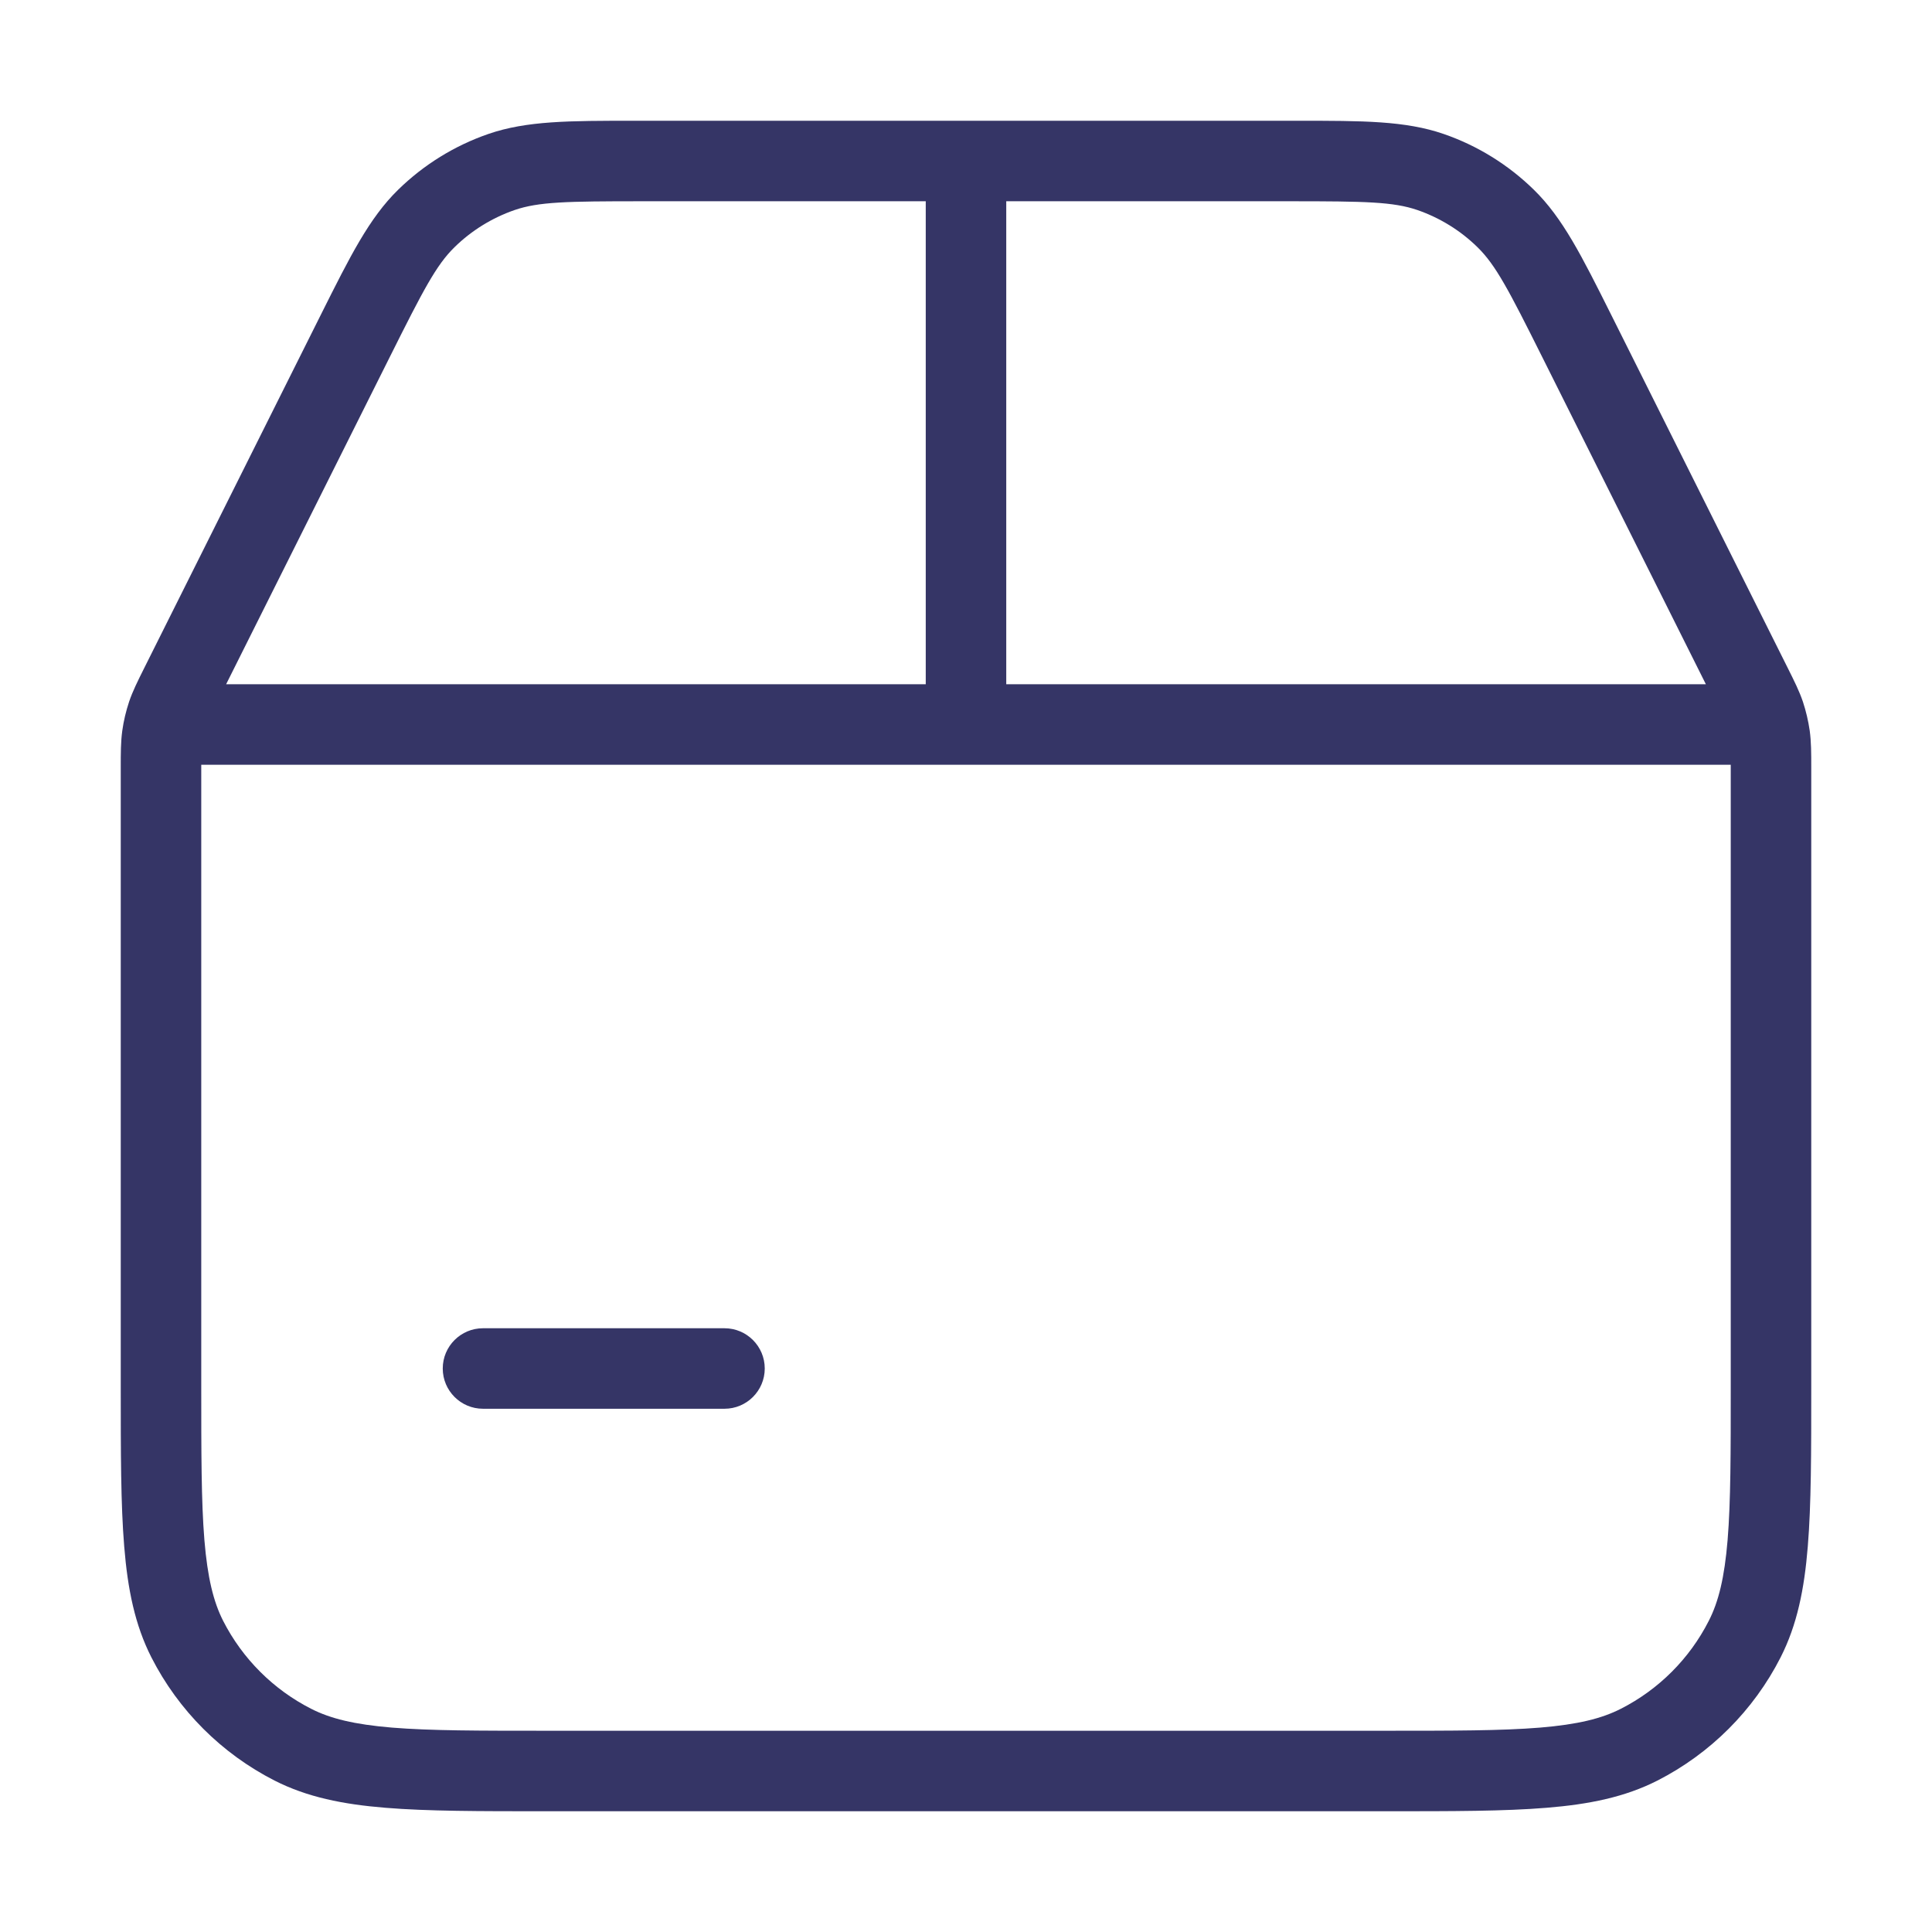 <svg width="24" height="24" viewBox="0 0 24 24" fill="none" xmlns="http://www.w3.org/2000/svg">
<path d="M6 16.5C5.724 16.5 5.5 16.724 5.5 17C5.5 17.276 5.724 17.5 6 17.5H9C9.276 17.5 9.5 17.276 9.5 17C9.5 16.724 9.276 16.5 9 16.5H6Z" fill="#353566"/>
<path fill-rule="evenodd" clip-rule="evenodd" d="M12.006 1.5L12 1.5L11.994 1.5L7.88 1.5C7.071 1.5 6.543 1.5 6.067 1.664C5.647 1.809 5.264 2.046 4.946 2.357C4.586 2.709 4.35 3.182 3.988 3.905L1.793 8.296C1.711 8.46 1.649 8.584 1.604 8.716C1.565 8.834 1.536 8.954 1.519 9.077C1.5 9.216 1.5 9.354 1.5 9.538L1.5 17.222C1.5 18.044 1.5 18.691 1.543 19.211C1.586 19.742 1.676 20.186 1.881 20.589C2.217 21.248 2.752 21.783 3.411 22.119C3.814 22.324 4.258 22.414 4.789 22.457C5.31 22.5 5.957 22.5 6.778 22.5H17.222C18.044 22.5 18.691 22.5 19.211 22.457C19.742 22.414 20.186 22.324 20.589 22.119C21.247 21.783 21.783 21.248 22.119 20.589C22.324 20.186 22.414 19.742 22.457 19.211C22.5 18.691 22.5 18.044 22.5 17.222L22.5 9.538C22.5 9.354 22.5 9.216 22.481 9.077C22.463 8.954 22.435 8.834 22.396 8.716C22.351 8.584 22.289 8.46 22.207 8.296L20.012 3.905C19.65 3.182 19.414 2.709 19.054 2.357C18.736 2.046 18.354 1.809 17.933 1.664C17.457 1.5 16.928 1.5 16.12 1.5L12.006 1.5ZM12.5 2.5V8.5H21.191L19.158 4.435C18.741 3.6 18.58 3.292 18.354 3.071C18.143 2.864 17.887 2.706 17.607 2.609C17.309 2.507 16.962 2.5 16.028 2.5H12.5ZM2.809 8.5H11.5V2.5H7.972C7.038 2.5 6.691 2.507 6.393 2.609C6.113 2.706 5.857 2.864 5.646 3.071C5.42 3.292 5.259 3.6 4.842 4.435L2.809 8.5ZM2.5 9.5L2.5 17.2C2.5 18.048 2.5 18.654 2.539 19.13C2.578 19.599 2.651 19.896 2.772 20.135C3.012 20.605 3.395 20.988 3.865 21.227C4.104 21.349 4.401 21.422 4.87 21.461C5.346 21.5 5.952 21.5 6.8 21.5H17.2C18.048 21.5 18.654 21.5 19.13 21.461C19.599 21.422 19.896 21.349 20.135 21.227C20.605 20.988 20.988 20.605 21.227 20.135C21.349 19.896 21.422 19.599 21.461 19.13C21.5 18.654 21.5 18.048 21.5 17.2L21.5 9.5H2.5Z" fill="#353566"/>
</svg>

